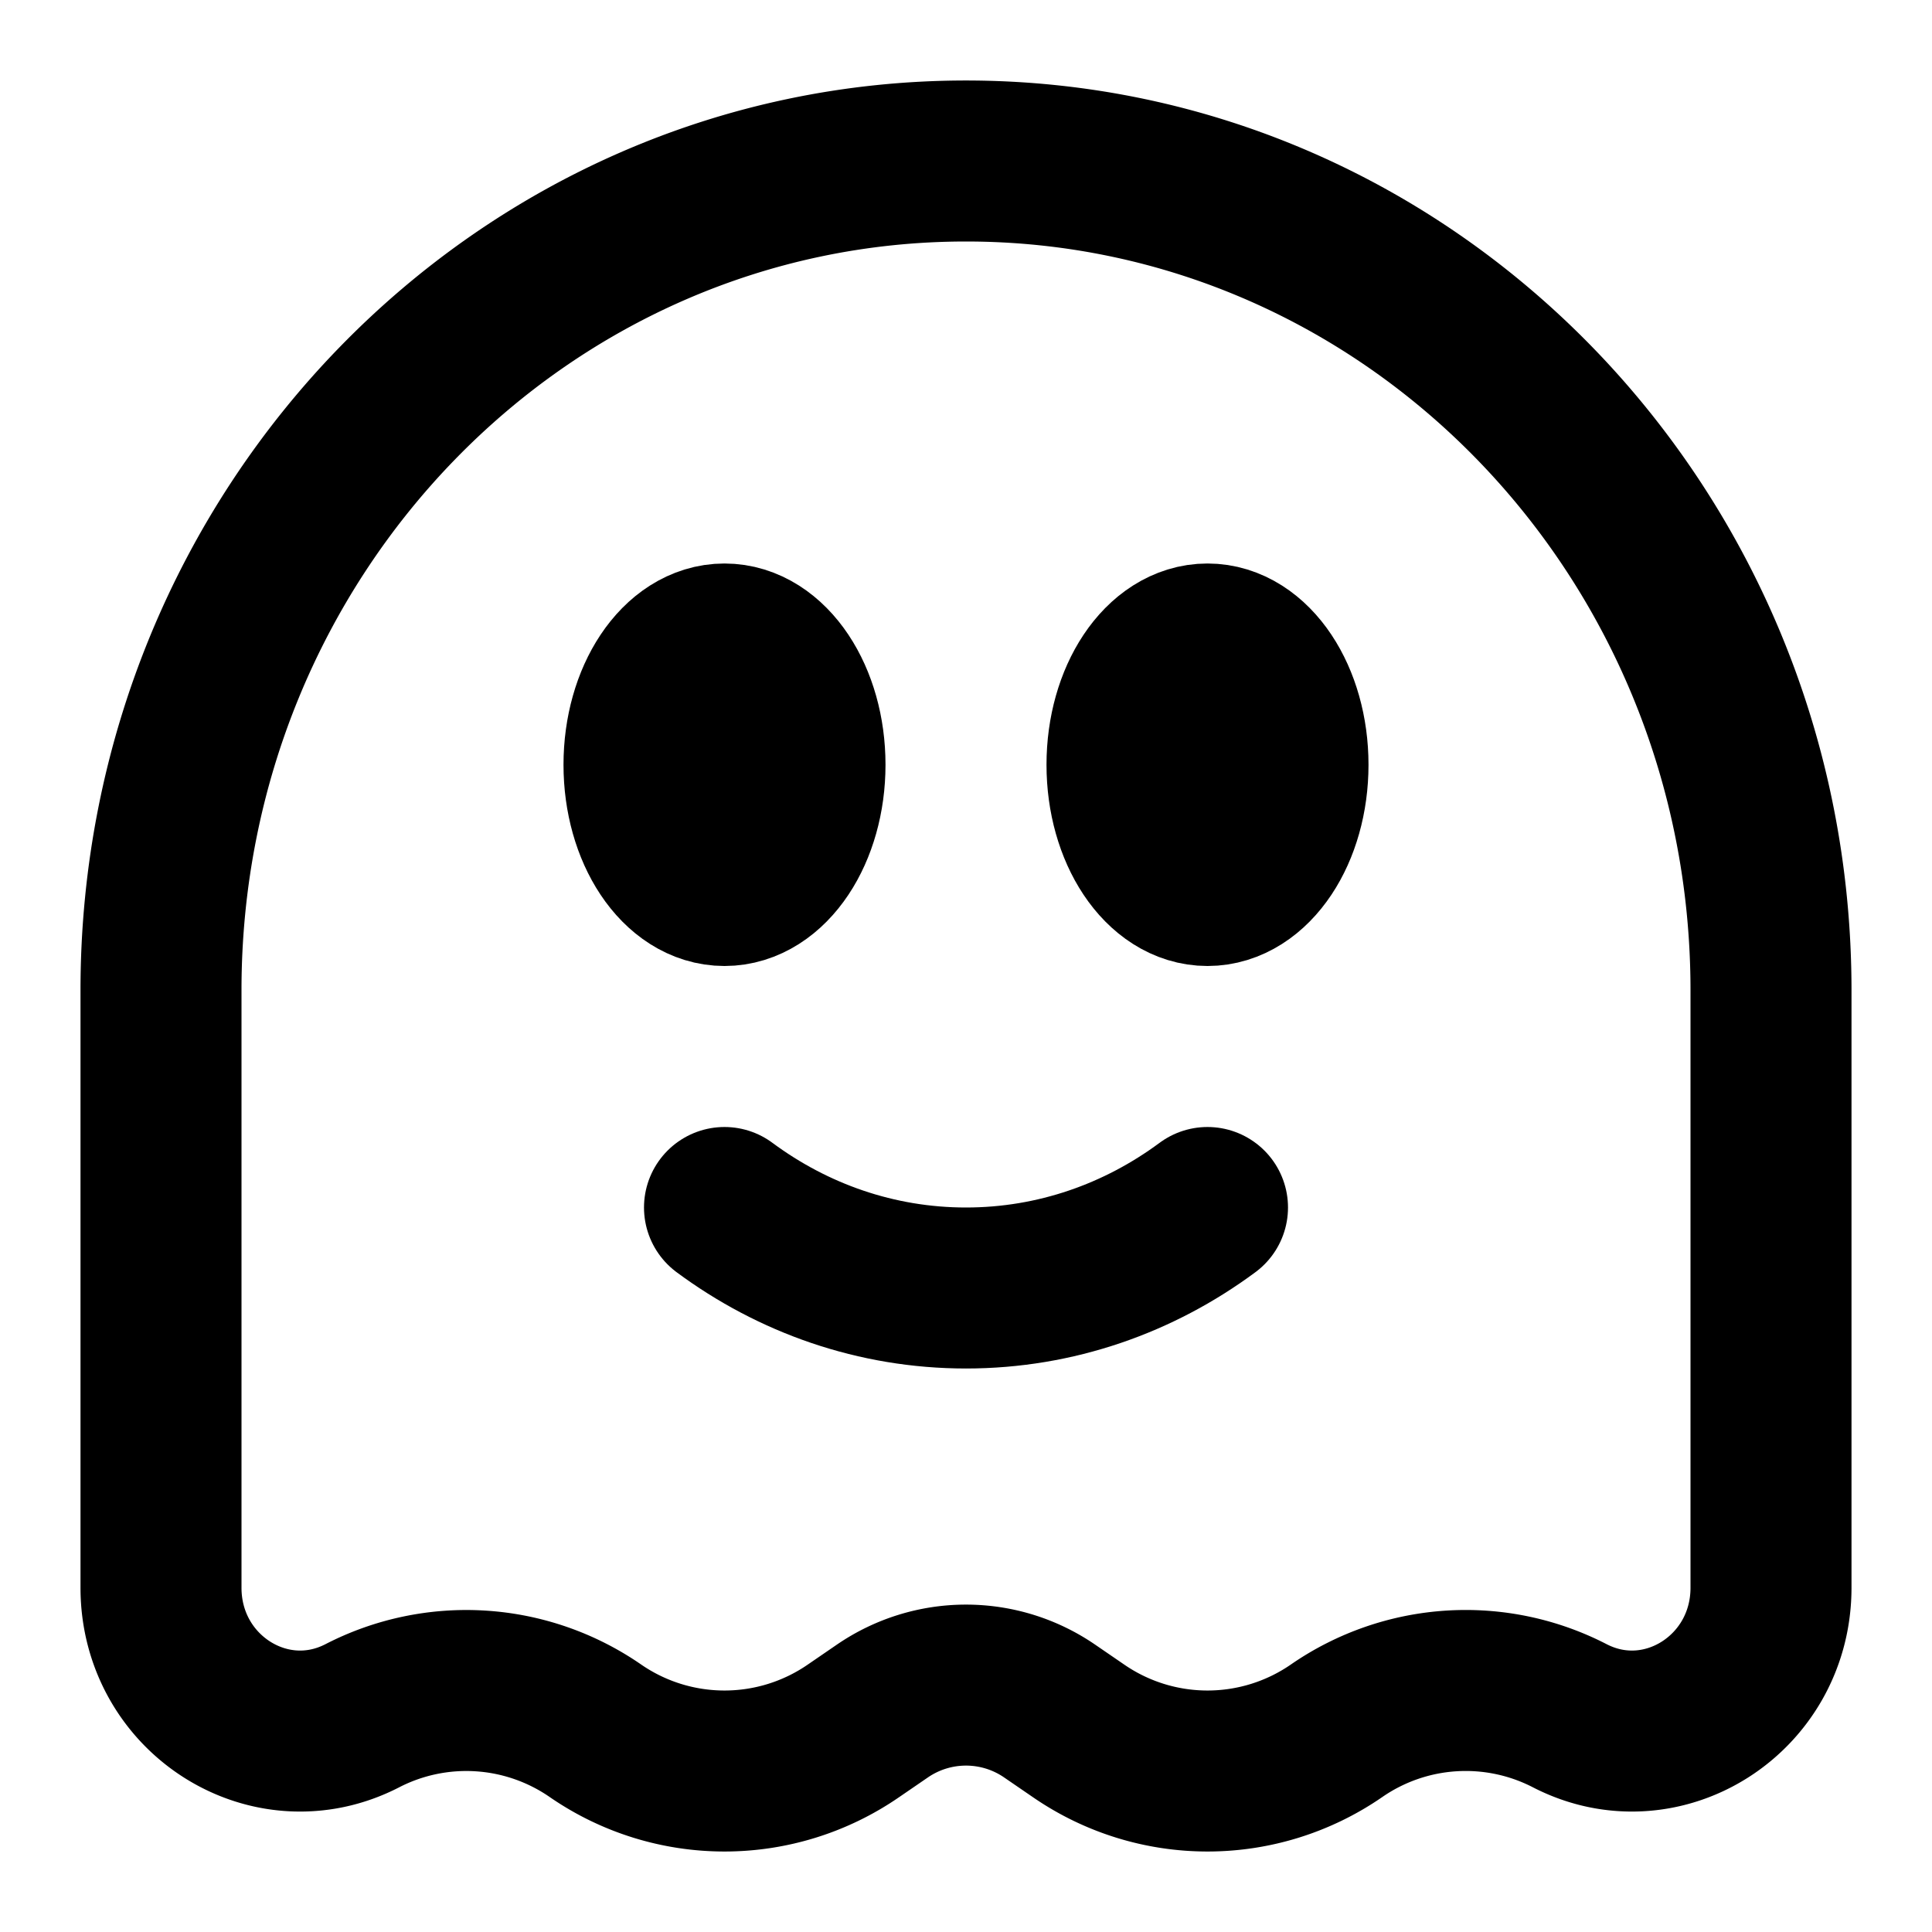 <svg
  xmlns="http://www.w3.org/2000/svg"
  width="24"
  height="24"
  viewBox="0 0 24 24"
  fill="none"
  stroke="currentColor"
  stroke-width="2"
  stroke-linecap="round"
  stroke-linejoin="round"
>
  <path d="M9 15c.85.63 1.885 1 3 1s2.15-.37 3-1" />
  <ellipse cx="15" cy="9.5" rx="1" ry="1.5" />
  <ellipse cx="9" cy="9.5" rx="1" ry="1.5" />
  <path d="M22 19.723v-7.422C22 6.61 17.523 2 12 2S2 6.612 2 12.3v7.423c0 1.322 1.351 2.182 2.5 1.591a2.82 2.82 0 0 1 2.896.186 2.822 2.822 0 0 0 3.208 0l.353-.242a1.836 1.836 0 0 1 2.086 0l.353.242a2.822 2.822 0 0 0 3.208 0 2.82 2.82 0 0 1 2.897-.186c1.148.591 2.499-.269 2.499-1.591Z" />
</svg>
